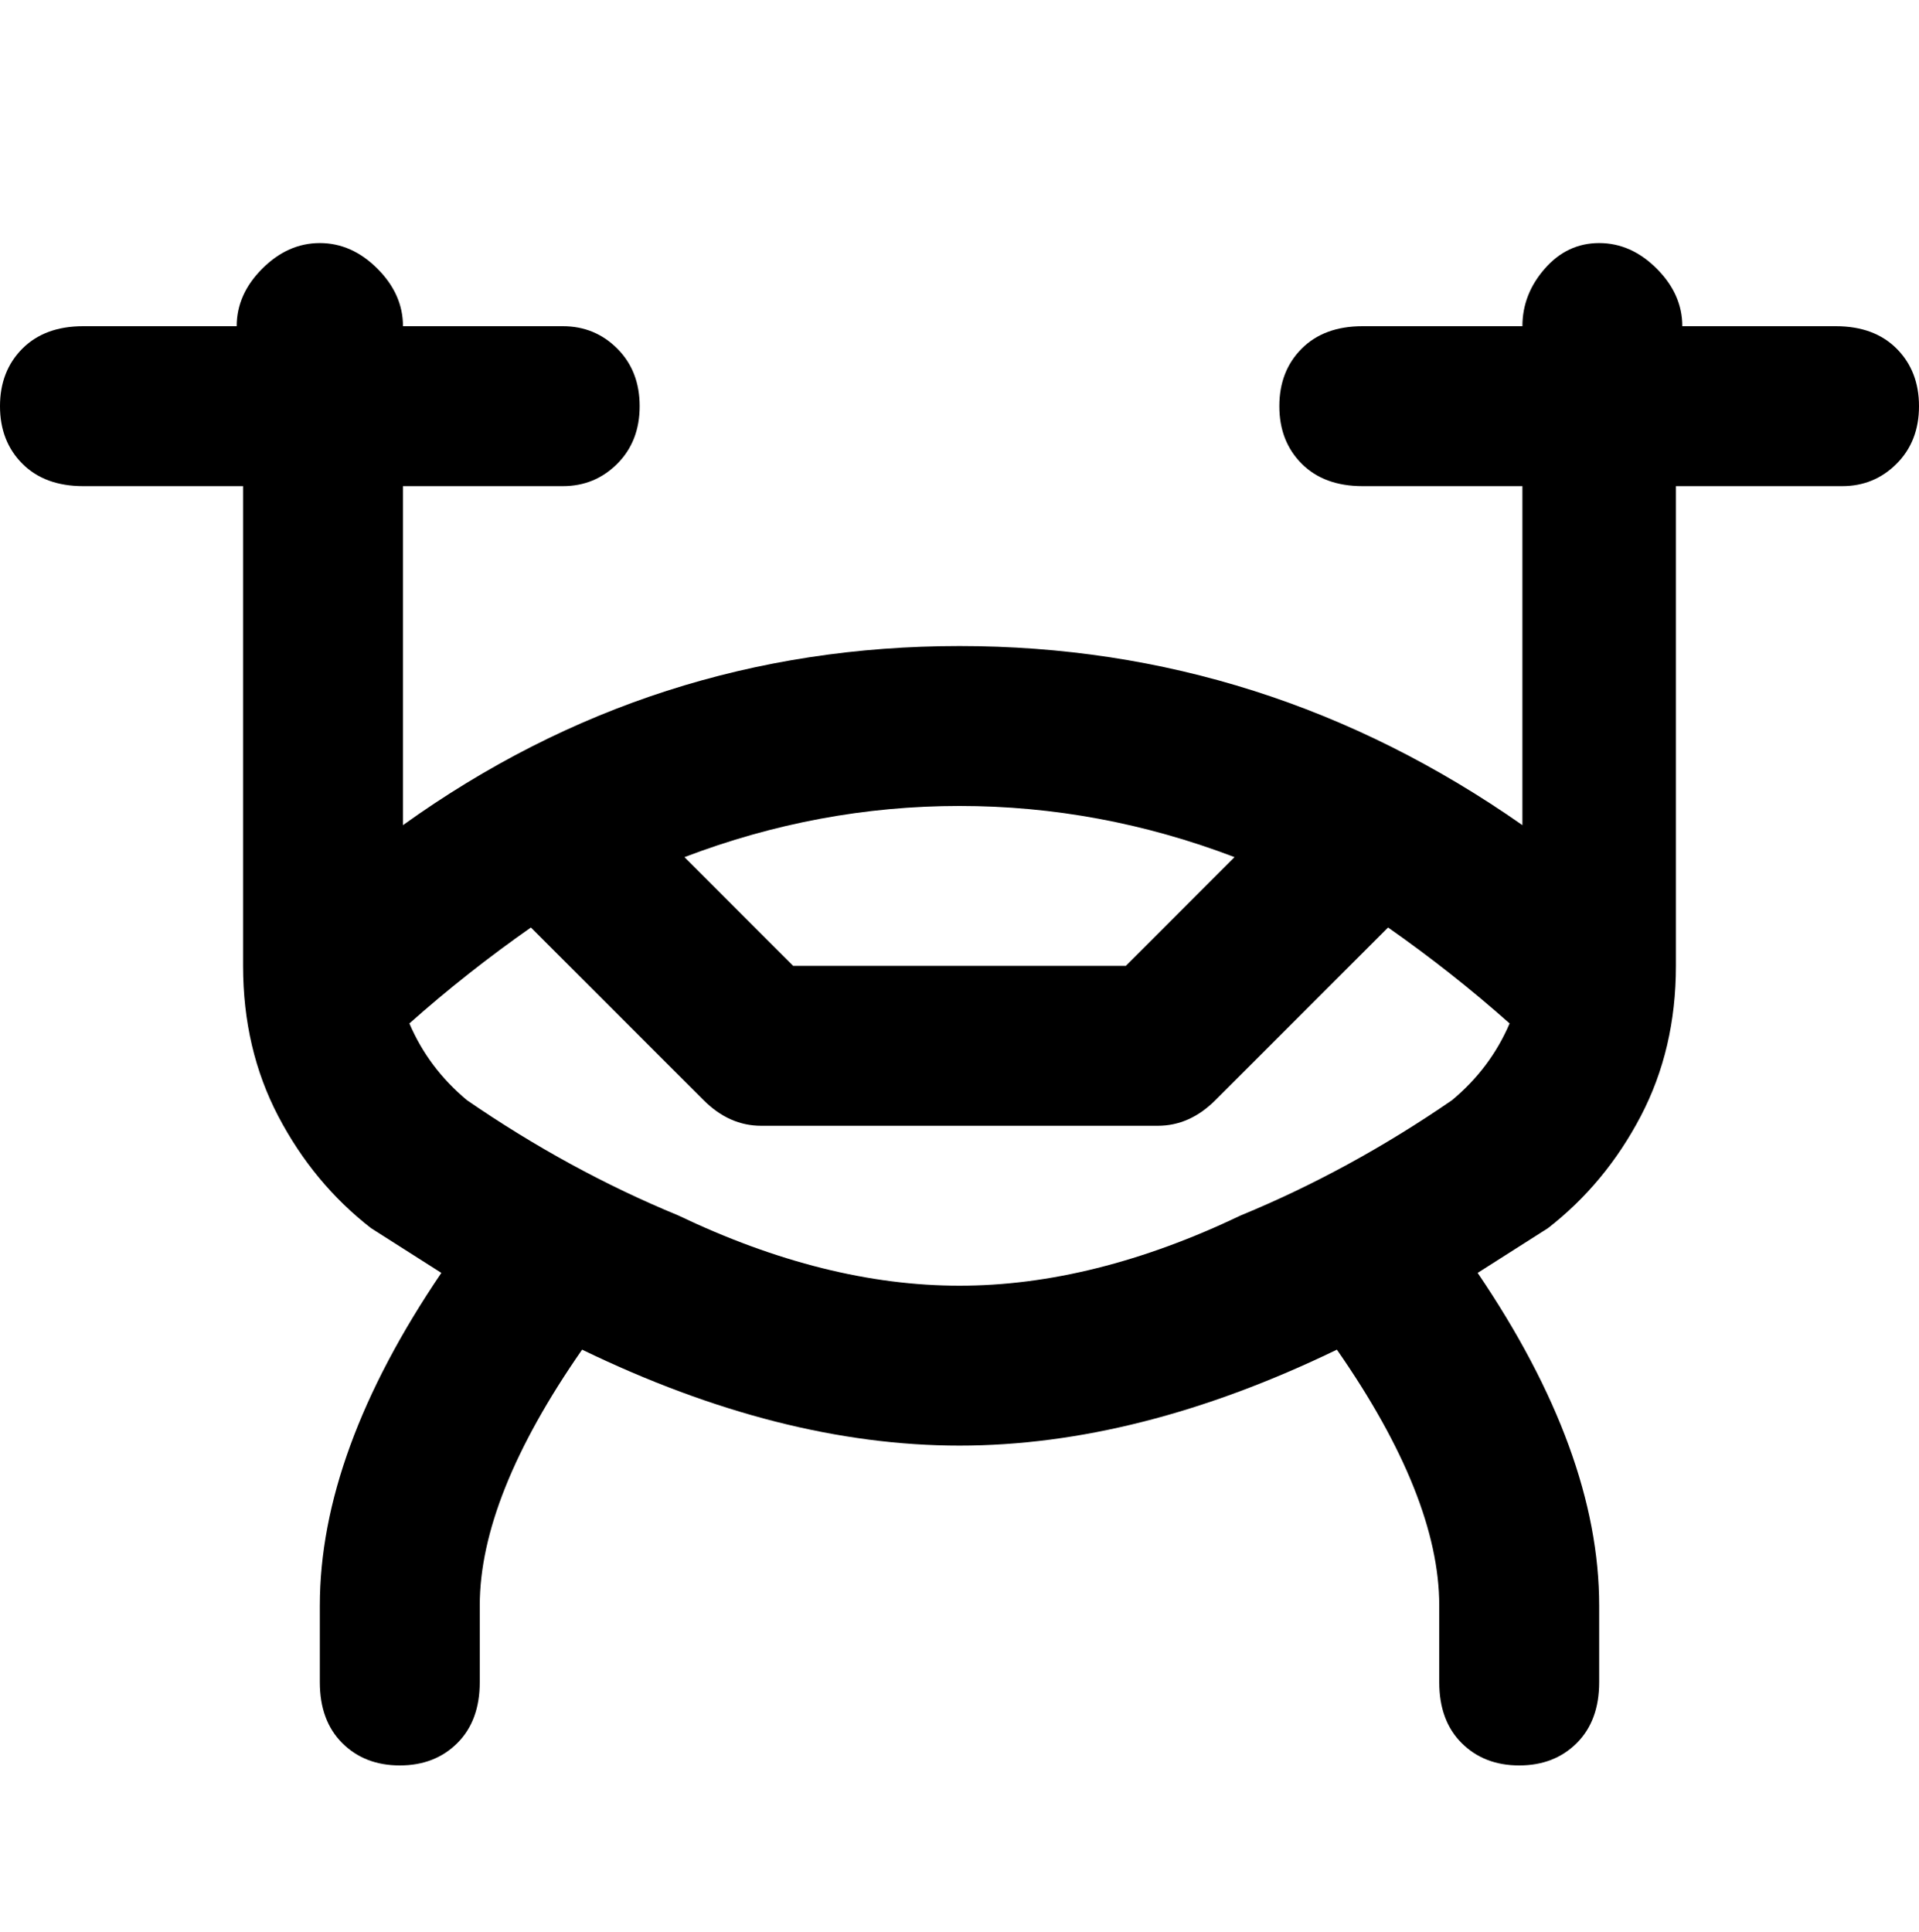 <svg viewBox="0 0 300 302.001" xmlns="http://www.w3.org/2000/svg"><path d="M288 51h-25q0-5-4-9t-9-4q-5 0-8.5 4t-3.5 9h-25q-6 0-9.5 3.5t-3.5 9q0 5.5 3.5 9T213 76h25v53q-40-28-88-28t-87 28V76h25q5 0 8.5-3.5t3.5-9q0-5.5-3.5-9T88 51H63q0-5-4-9t-9-4q-5 0-9 4t-4 9H13q-6 0-9.5 3.5t-3.5 9q0 5.5 3.5 9T13 76h25v75q0 13 5.5 23.5T58 192l11 7q-19 28-19 52v12q0 6 3.5 9.5t9 3.5q5.5 0 9-3.5T75 263v-12q0-17 16-40 31 15 59 15t59-15q16 23 16 40v12q0 6 3.5 9.5t9 3.5q5.5 0 9-3.5t3.5-9.5v-12q0-24-19-52l11-7q9-7 14.5-17.5T262 151V76h26q5 0 8.5-3.5t3.5-9q0-5.5-3.5-9T287 51h1zm-95 83l-17 17h-52l-17-17q21-8 43-8t43 8zm34 38q-16 11-33 18-23 11-44 11t-44-11q-17-7-33-18-6-5-9-12 9-8 19-15l2 2 25 25q4 4 9 4h62q5 0 9-4l25-25 2-2q10 7 19 15-3 7-9 12z"/></svg>